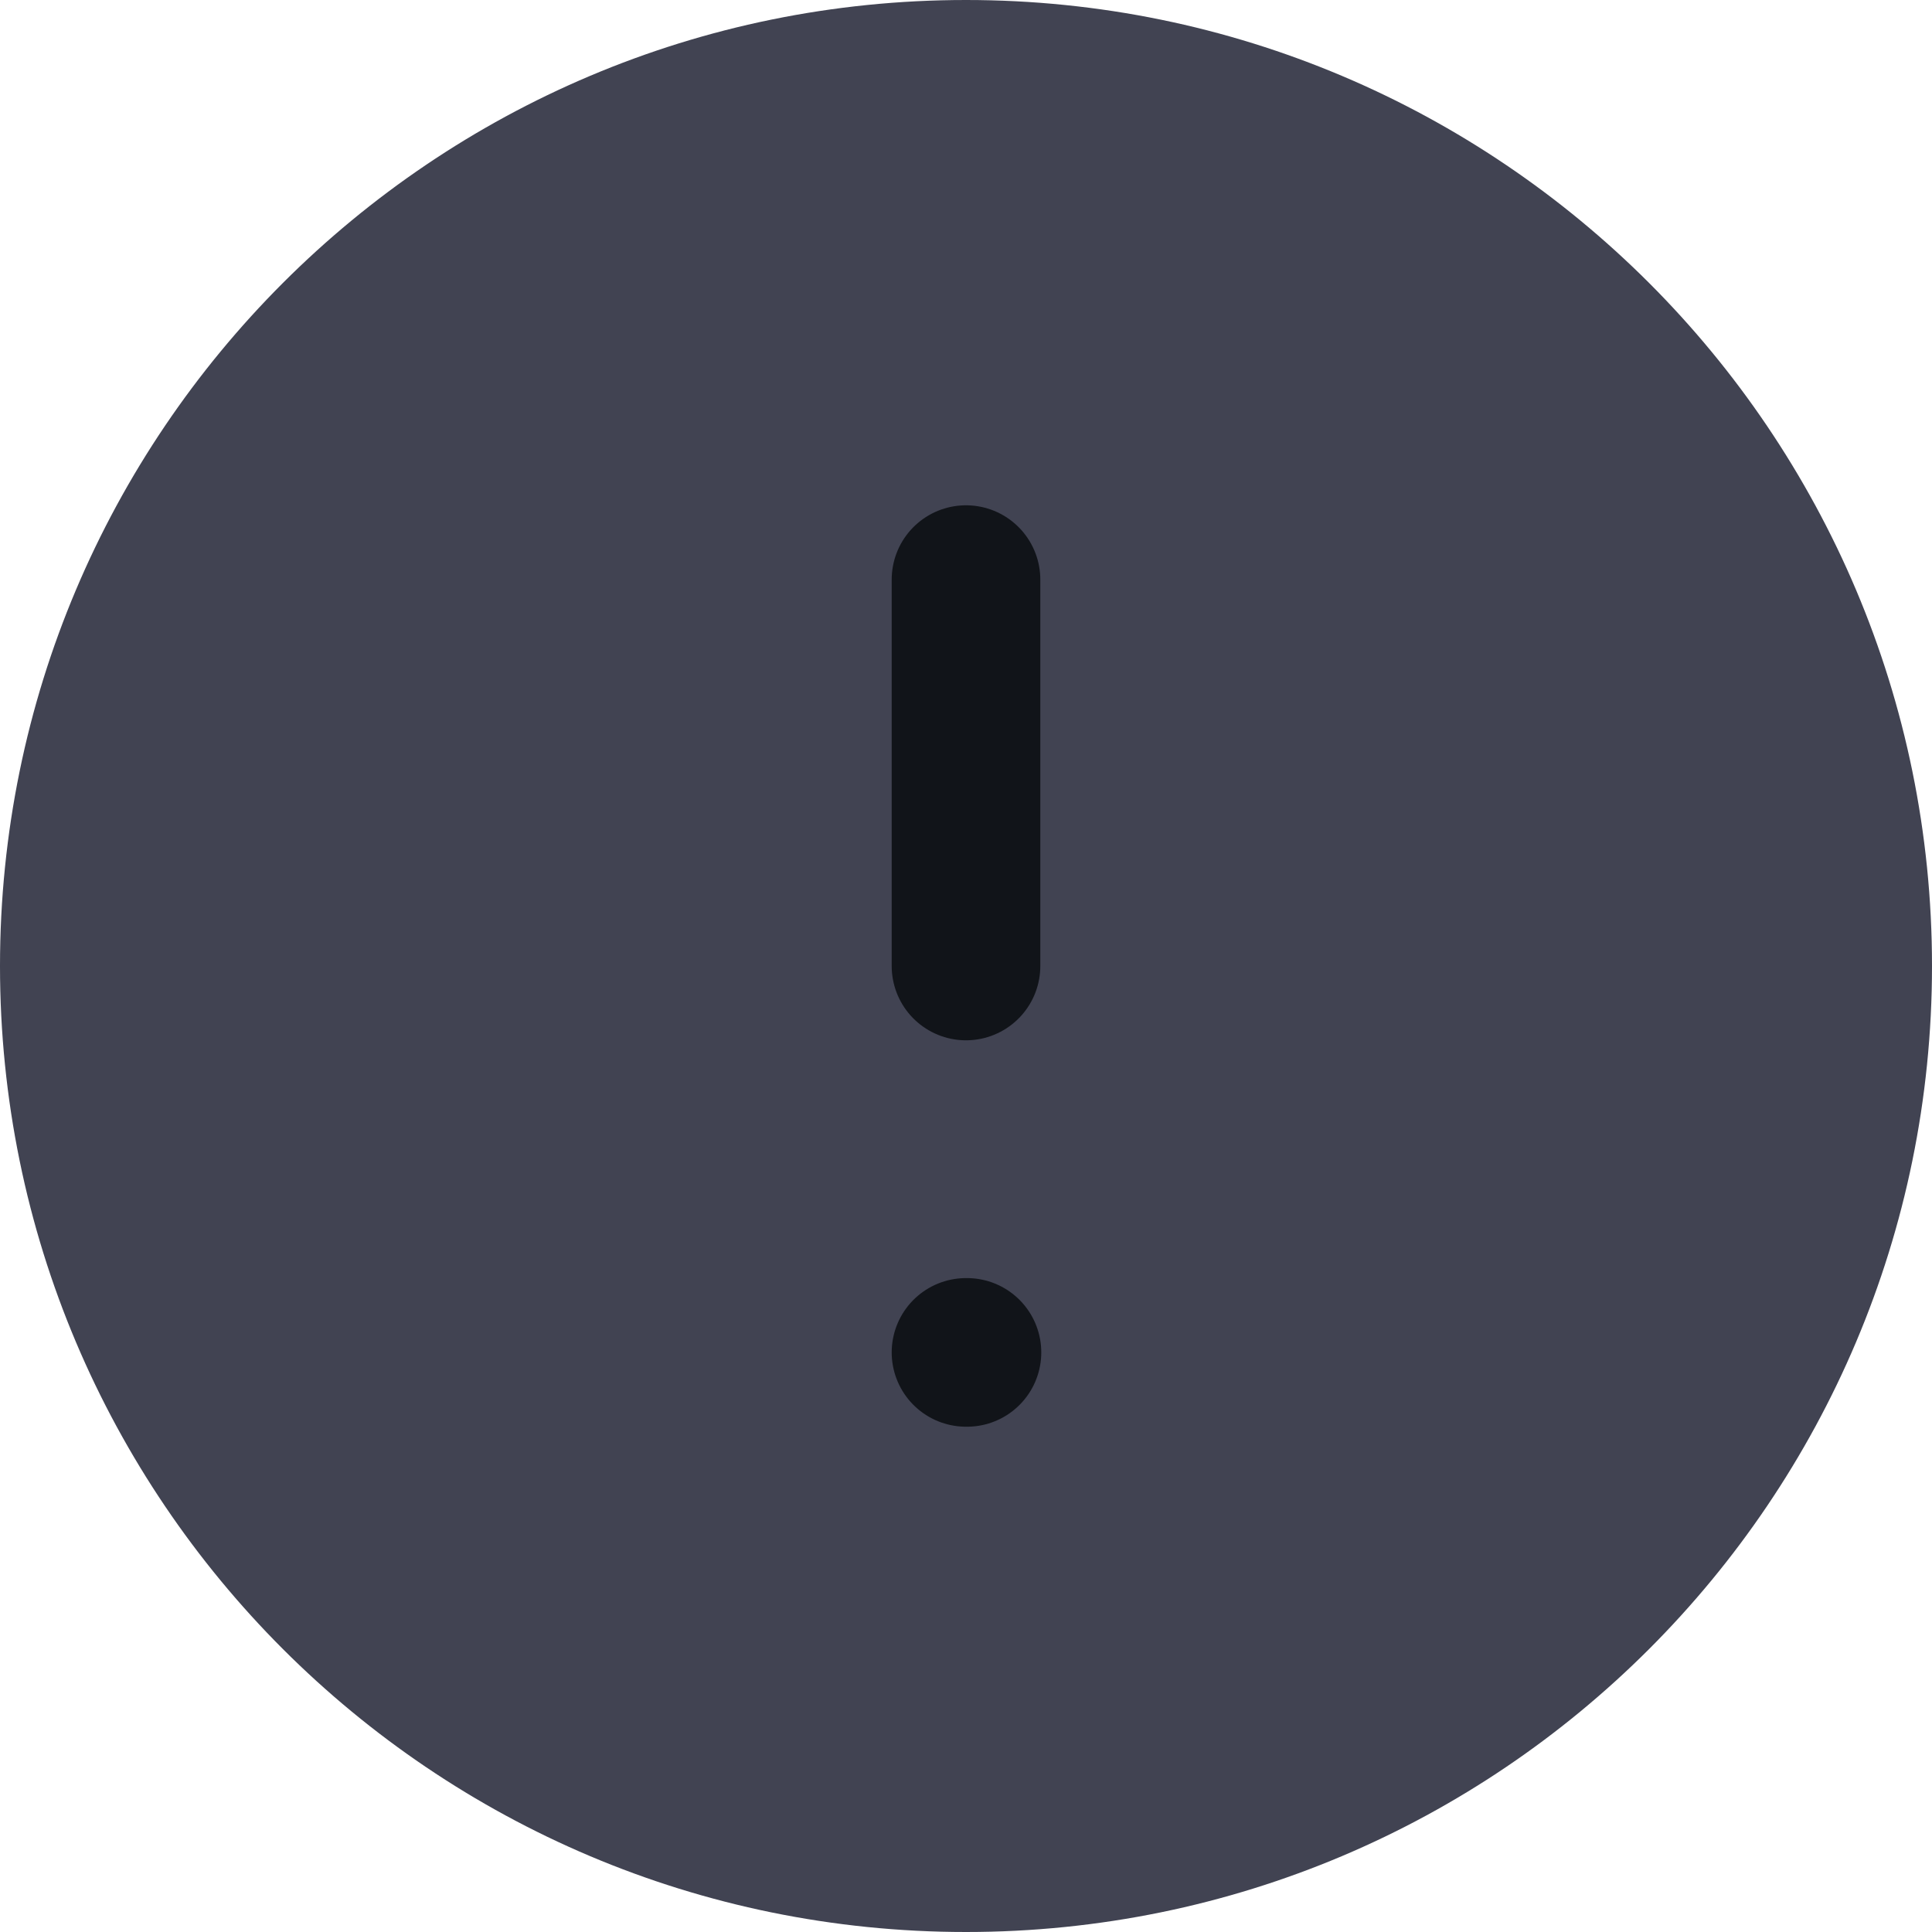 <svg width="26" height="26" viewBox="0 0 26 26" fill="none" xmlns="http://www.w3.org/2000/svg">
<path d="M13 26C20.18 26 26 20.18 26 13C26 5.82 20.18 0 13 0C5.82 0 0 5.82 0 13C0 20.18 5.82 26 13 26Z" fill="#414352"/>
<path d="M13 7.8V13" stroke="#111419" stroke-width="2" stroke-linecap="round" stroke-linejoin="round"/>
<path d="M13 18.2H13.013" stroke="#111419" stroke-width="2" stroke-linecap="round" stroke-linejoin="round"/>
</svg>
